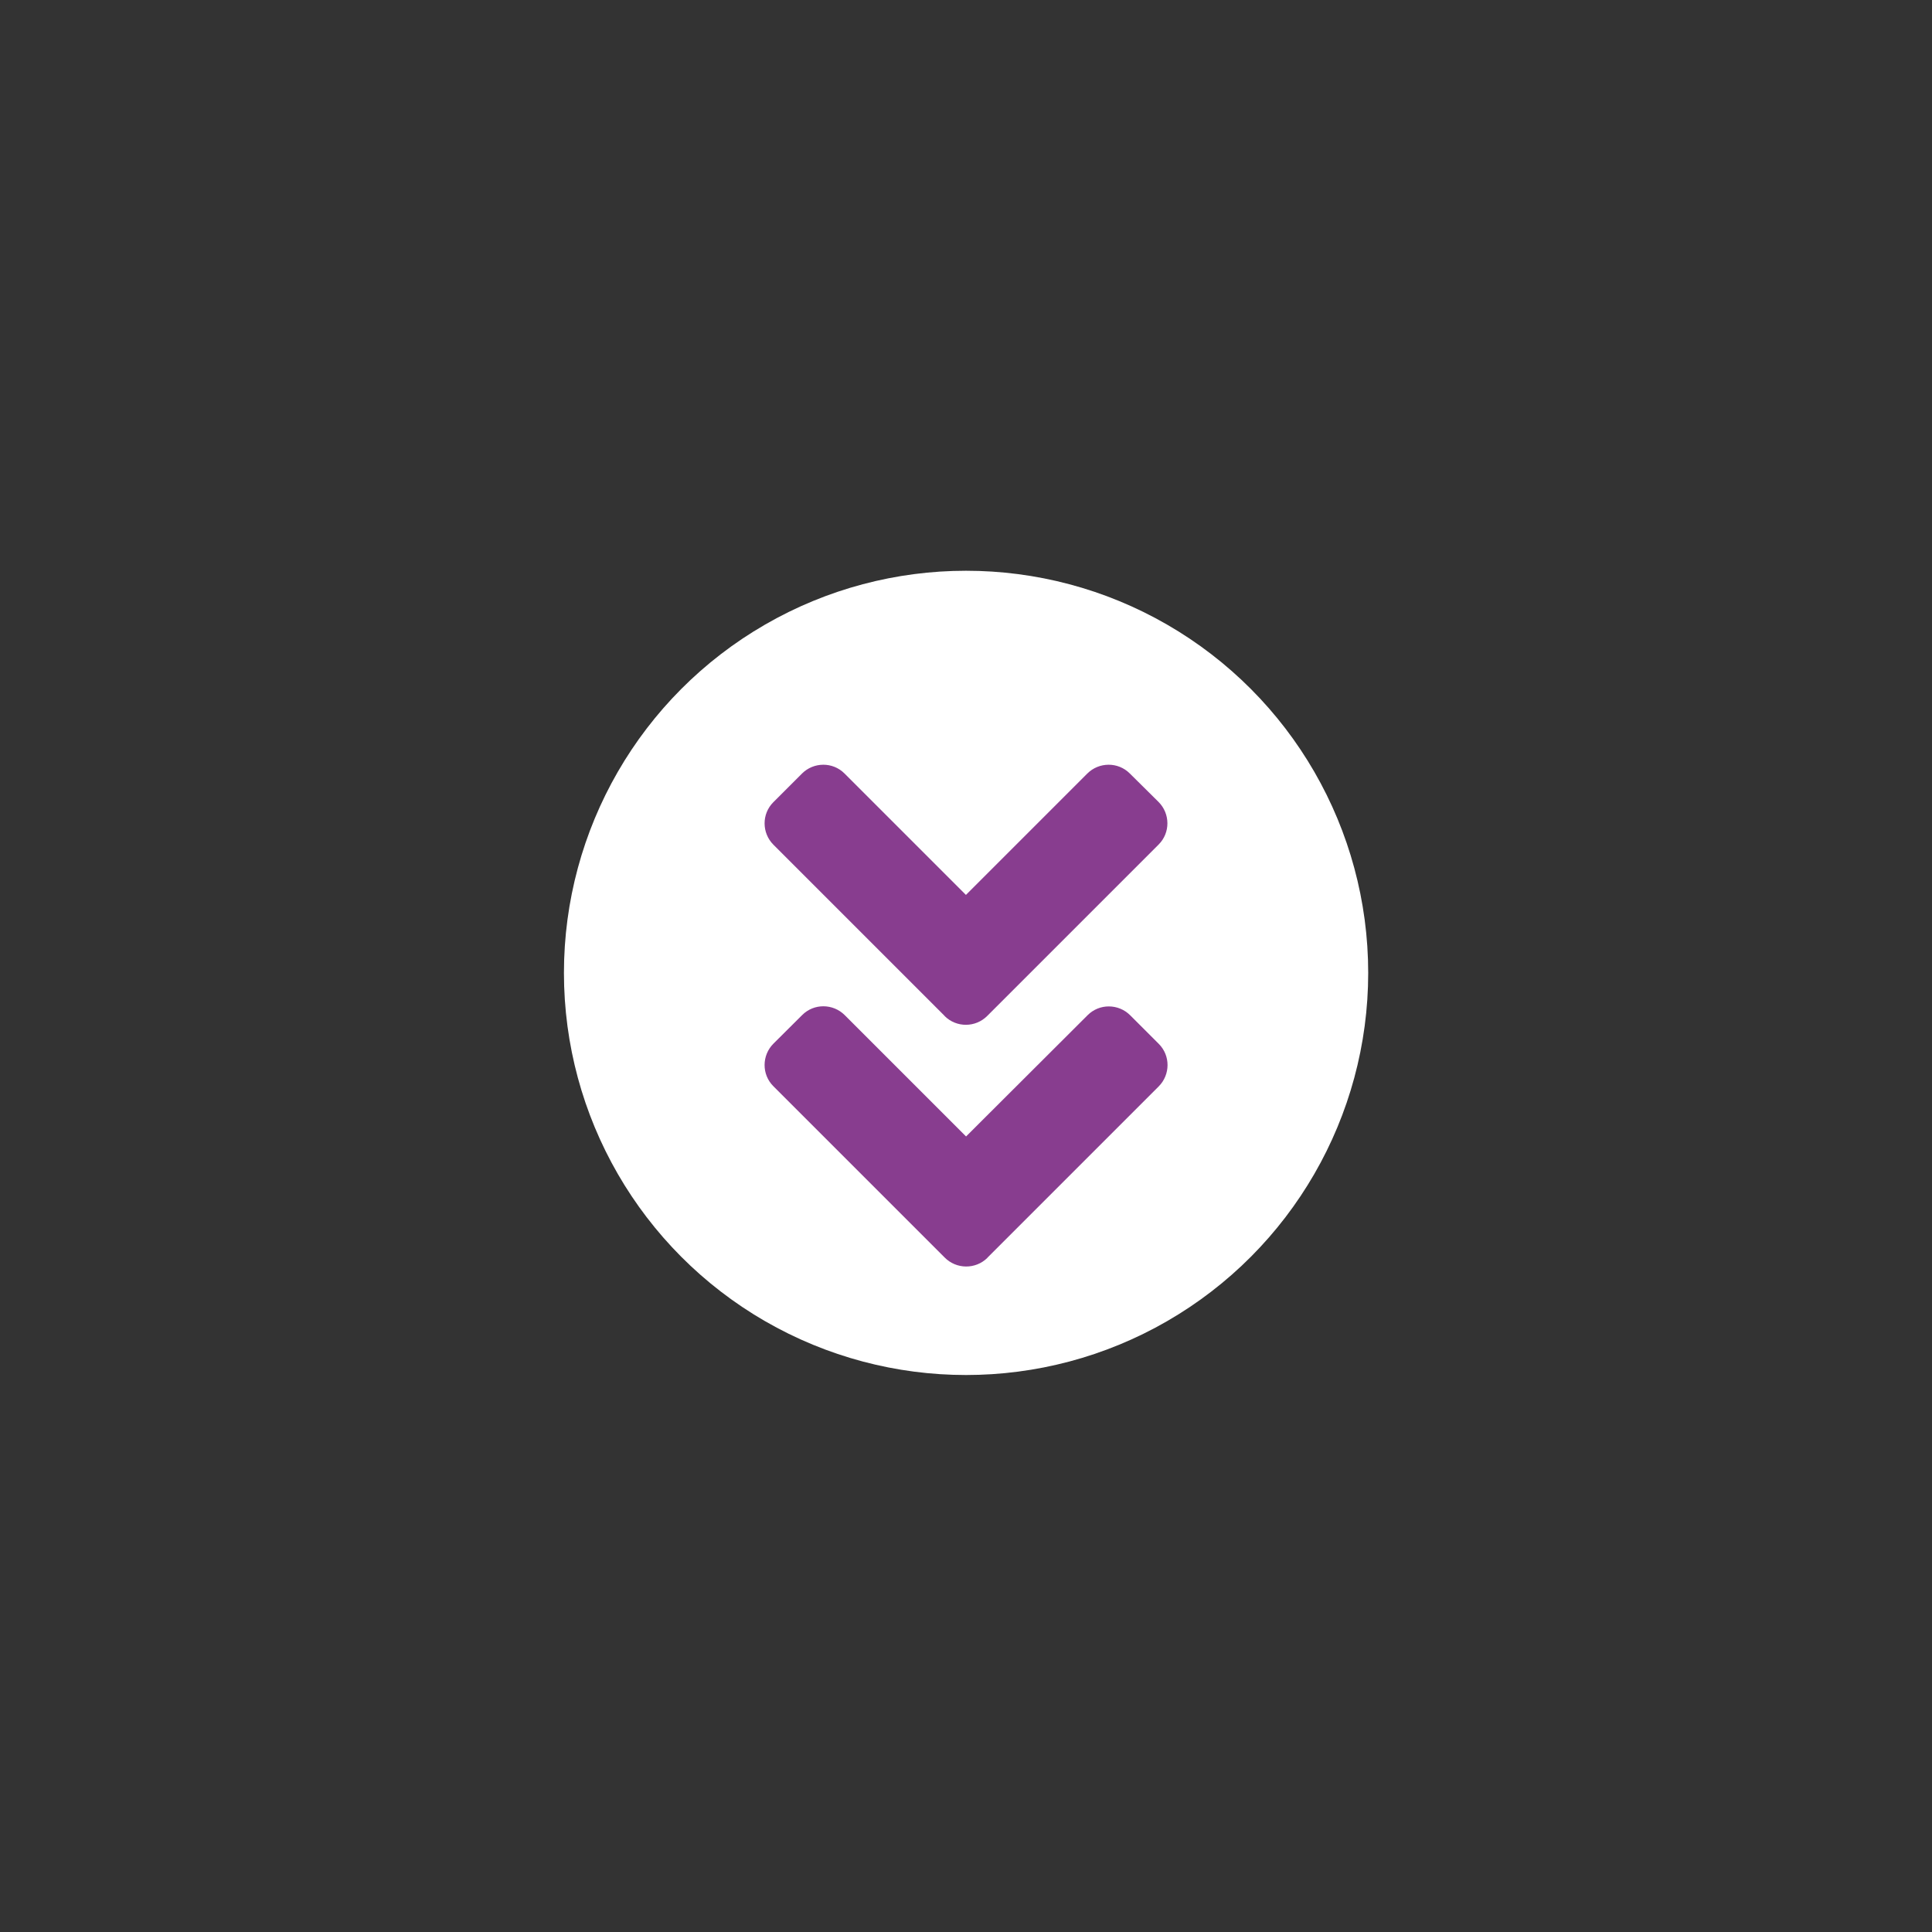 <?xml version="1.0" encoding="utf-8"?>
<!-- Generator: Adobe Illustrator 23.0.2, SVG Export Plug-In . SVG Version: 6.00 Build 0)  -->
<svg version="1.1" id="Laag_1" xmlns="http://www.w3.org/2000/svg" xmlns:xlink="http://www.w3.org/1999/xlink" x="0px" y="0px"
	 viewBox="0 0 141.73 141.73" style="enable-background:new 0 0 141.73 141.73;" xml:space="preserve">
<rect x="0" y="0" width="141.73" height="141.73" fill="#333333" stroke="none"/>
<style type="text/css">
	.st0{fill:#FFFFFF;}
	.st1{fill:#883D8F;}
</style>
<g id="dropdown_sign" transform="translate(-653.5 -703)">
	<circle id="Ellipse_1" class="st0" cx="724.37" cy="774.37" r="29.5"/>
	<path id="Path_7" class="st1" d="M722.8,777.53l-12.56-12.56c-0.86-0.86-0.87-2.26-0.01-3.12c0,0,0.01-0.01,0.01-0.01l2.09-2.09
		c0.86-0.86,2.26-0.87,3.12-0.01c0,0,0.01,0.01,0.01,0.01l8.9,8.9l8.9-8.9c0.86-0.86,2.26-0.87,3.12-0.01c0,0,0.01,0.01,0.01,0.01
		l2.1,2.08c0.86,0.86,0.87,2.26,0.01,3.12c0,0-0.01,0.01-0.01,0.01l-12.56,12.56c-0.86,0.87-2.26,0.88-3.13,0.02
		C722.8,777.54,722.8,777.54,722.8,777.53L722.8,777.53z M725.94,795.26l12.56-12.56c0.86-0.86,0.87-2.26,0.01-3.12
		c0,0-0.01-0.01-0.01-0.01l-2.09-2.09c-0.86-0.86-2.26-0.87-3.12-0.01c0,0-0.01,0.01-0.01,0.01l-8.91,8.89l-8.9-8.9
		c-0.86-0.86-2.26-0.87-3.12-0.01c0,0-0.01,0.01-0.01,0.01l-2.1,2.09c-0.86,0.86-0.87,2.26-0.01,3.12c0,0,0.01,0.01,0.01,0.01
		l12.56,12.56c0.86,0.87,2.26,0.88,3.13,0.03C725.92,795.28,725.93,795.27,725.94,795.26L725.94,795.26z"/>
</g>
</svg>
